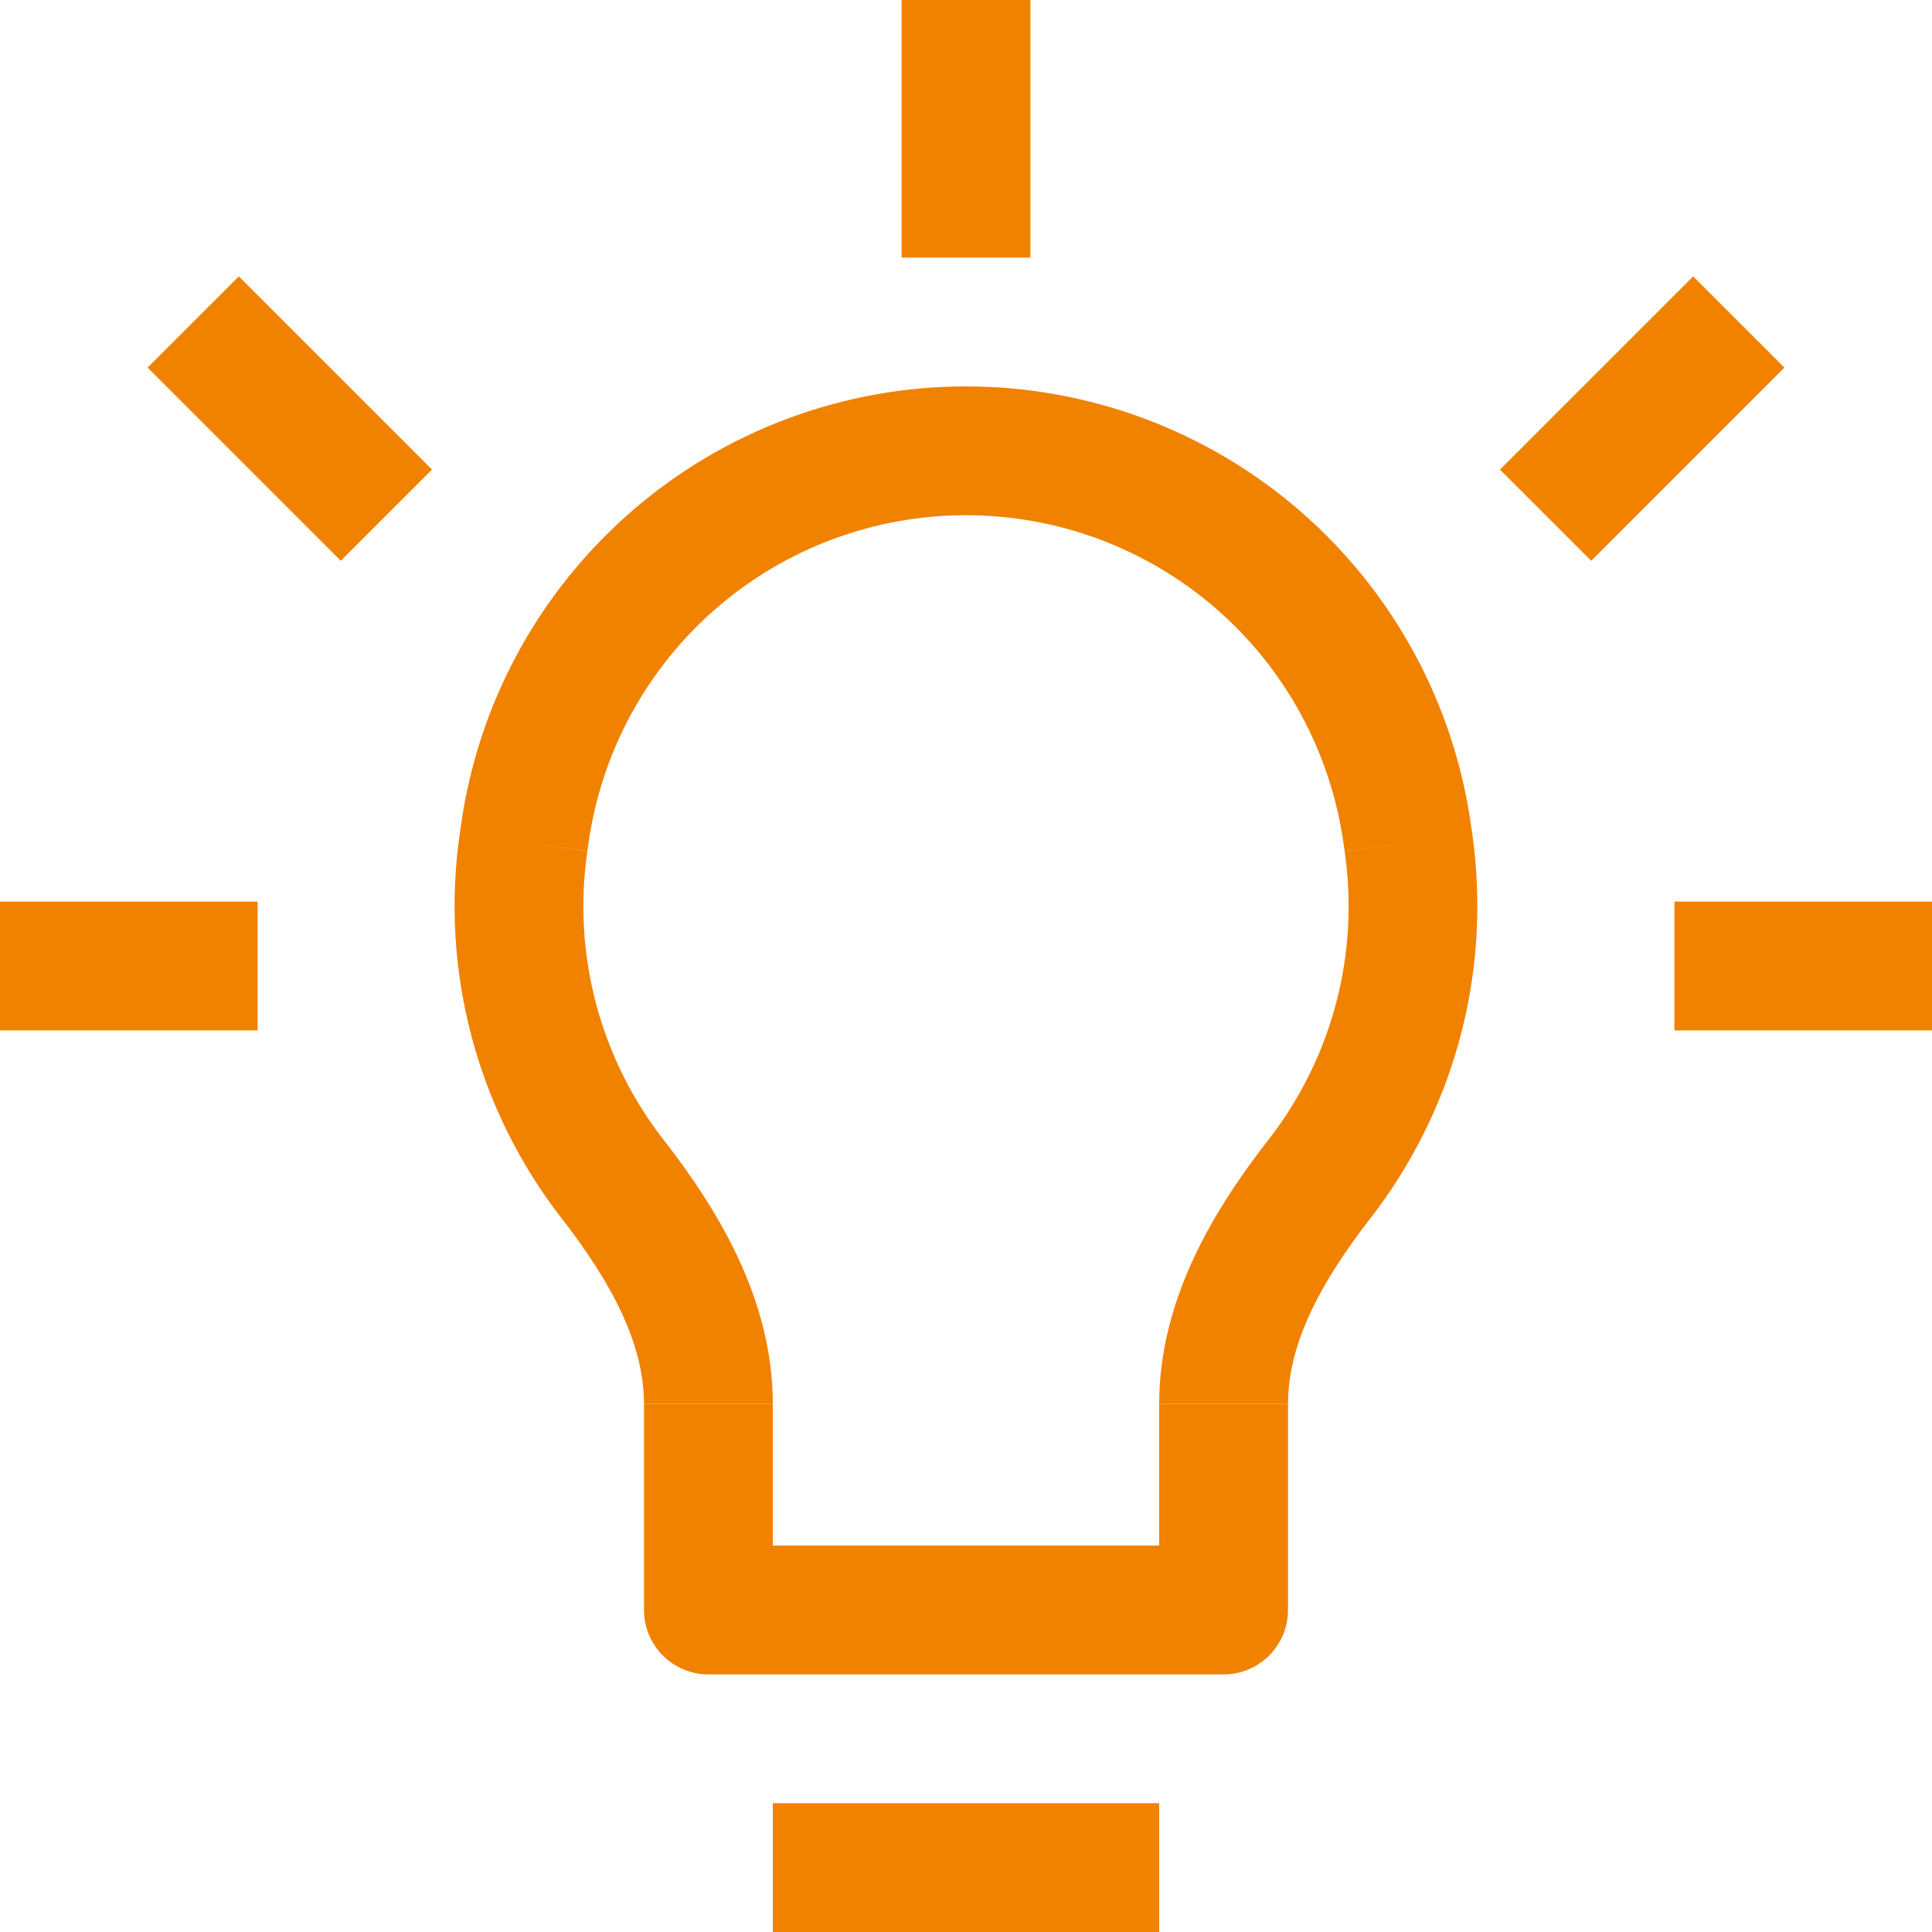 <svg width="46" height="46" viewBox="0 0 46 46" fill="none" xmlns="http://www.w3.org/2000/svg">
<path d="M12.5 19.841L14.018 20.056L12.5 19.841ZM12.469 20.056L10.951 19.841L12.469 20.056ZM33.5 19.841L35.018 19.627L33.5 19.841ZM33.531 20.056L32.013 20.271L33.531 20.056ZM29.133 38.333V39.867C29.54 39.867 29.93 39.705 30.218 39.418C30.505 39.13 30.667 38.74 30.667 38.333H29.133ZM16.867 38.333H15.333C15.333 38.74 15.495 39.13 15.782 39.418C16.07 39.705 16.46 39.867 16.867 39.867V38.333ZM14.582 28.069L15.796 27.131L14.582 28.069ZM31.418 28.069L30.204 27.131L31.418 28.069ZM18.4 46H27.6V42.933H18.4V46ZM10.979 19.627L10.948 19.841L13.984 20.271L14.015 20.056L10.979 19.627ZM23 9.2C20.077 9.2 17.251 10.254 15.043 12.169C12.835 14.085 11.391 16.733 10.979 19.627L14.015 20.056C14.324 17.894 15.403 15.915 17.054 14.484C18.704 13.053 20.816 12.266 23 12.267V9.2ZM35.021 19.627C34.609 16.733 33.165 14.085 30.957 12.169C28.749 10.254 25.923 9.2 23 9.2V12.267C25.184 12.267 27.295 13.054 28.946 14.485C30.596 15.916 31.675 17.894 31.985 20.056L35.021 19.627ZM35.052 19.841L35.021 19.627L31.985 20.056L32.016 20.271L35.052 19.841ZM32.629 29.008C34.561 26.511 35.536 23.258 35.052 19.838L32.016 20.274C32.192 21.48 32.122 22.709 31.811 23.887C31.5 25.065 30.954 26.169 30.207 27.131L32.629 29.008ZM27.6 33.427V38.333H30.667V33.43H27.6V33.427ZM29.133 36.8H16.867V39.867H29.133V36.8ZM18.4 38.333V33.43H15.333V38.333H18.4ZM10.948 19.841C10.715 21.454 10.809 23.096 11.226 24.671C11.642 26.246 12.371 27.721 13.371 29.008L15.793 27.131C15.046 26.169 14.5 25.065 14.189 23.887C13.878 22.709 13.808 21.48 13.984 20.274L10.948 19.838V19.841ZM18.4 33.427C18.4 30.903 17.057 28.756 15.793 27.128L13.371 29.005C14.545 30.523 15.333 31.973 15.333 33.427H18.4ZM30.207 27.128C28.94 28.759 27.6 30.903 27.6 33.427H30.667C30.667 31.973 31.455 30.523 32.629 29.005L30.207 27.128ZM21.467 0V6.133H24.533V0H21.467ZM0 24.533H6.133V21.467H0V24.533ZM39.867 24.533H46V21.467H39.867V24.533ZM10.286 11.181L5.686 6.581L3.514 8.752L8.114 13.352L10.286 11.181ZM37.886 13.352L42.486 8.752L40.314 6.581L35.714 11.181L37.886 13.352Z" fill="#F08200"/>
</svg>
